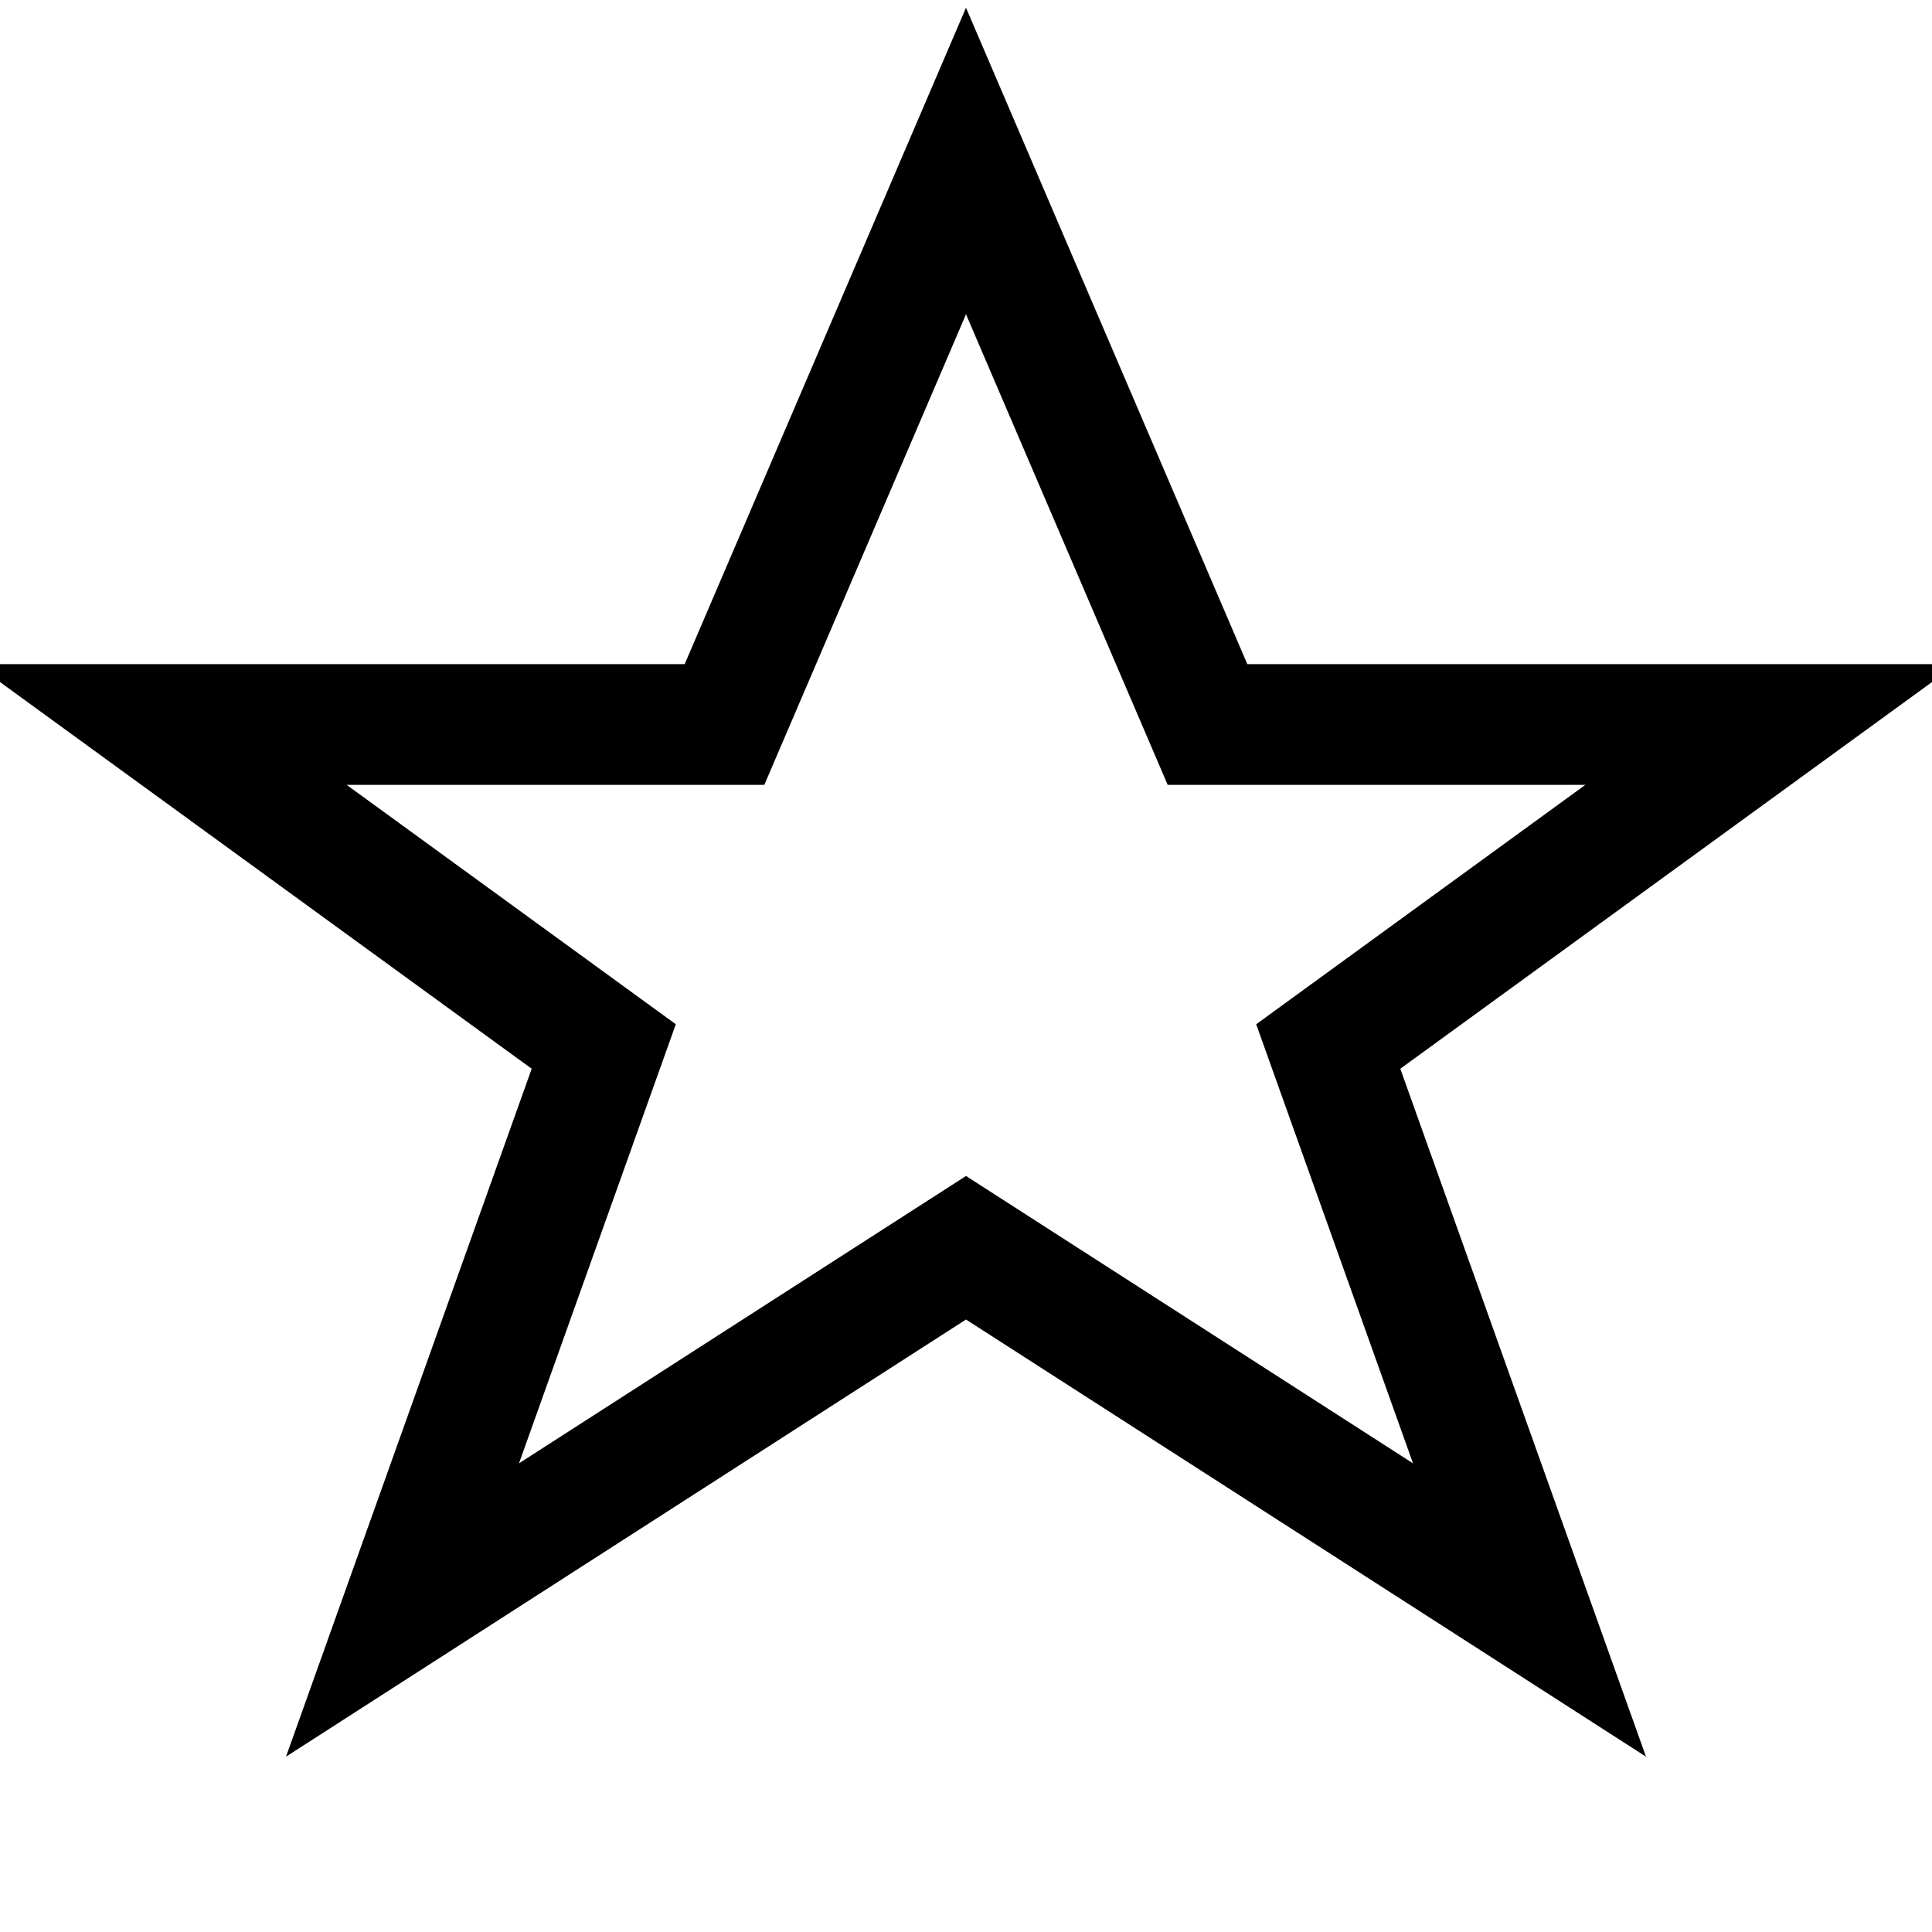 <svg xmlns="http://www.w3.org/2000/svg" width="128" height="128" viewBox="0 0 24 24" fill="none" stroke="black" stroke-width="1.5">
  <path d="M12 2l3 7h7l-5.5 4 2.5 7-7-4.5L5 20l2.5-7L2 9h7z"/>
</svg>
